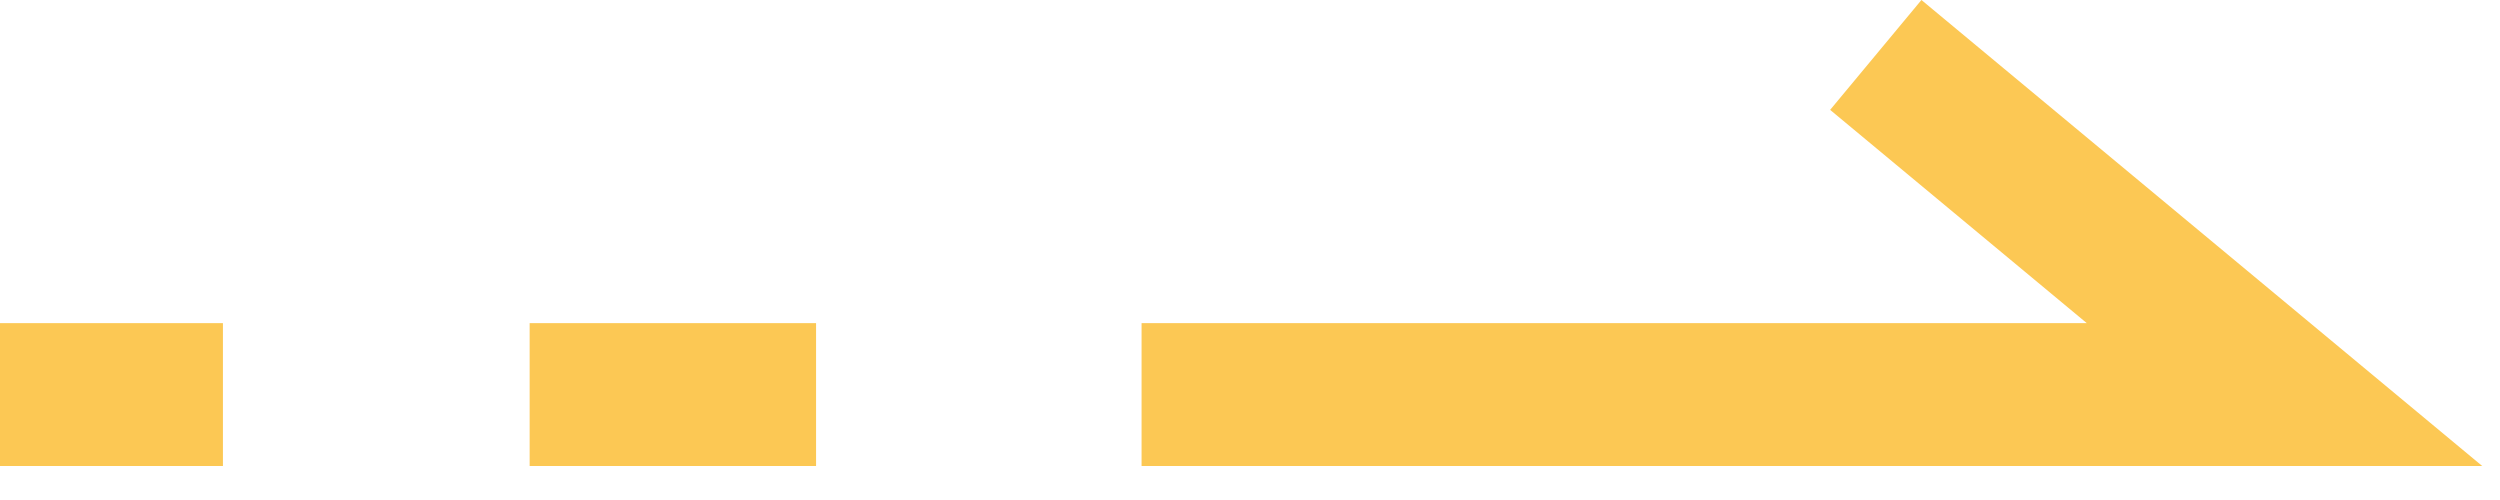 <?xml version="1.0" encoding="UTF-8" standalone="no"?>
<svg width="35px" height="7px" viewBox="0 0 35 7" version="1.1" xmlns="http://www.w3.org/2000/svg" xmlns:xlink="http://www.w3.org/1999/xlink">
    <!-- Generator: Sketch 43.1 (39012) - http://www.bohemiancoding.com/sketch -->
    <title>icon-scroll-fleche</title>
    <desc>Created with Sketch.</desc>
    <defs></defs>
    <g id="Page-1" stroke="none" stroke-width="1" fill="none" fill-rule="evenodd">
        <g id="Texte-Fin" transform="translate(-266, -194)" stroke="#FCC854">
            <g id="Btn-senregistrer" transform="translate(1, 191)">
                <g id="icon-scroll-fleche" transform="translate(265, 3)">
                    <g>
                        <polyline id="Stroke-1" stroke-width="2" points="15.982 5.524 31.983 5.524 26.261 0.769"></polyline>
                        <path d="M11.425,5.524 L7.415,5.524" id="Stroke-3" stroke-width="2"></path>
                        <path d="M3.121,5.524 L0,5.524" id="Stroke-5" stroke-width="2"></path>
                    </g>
                </g>
            </g>
        </g>
    </g>
</svg>